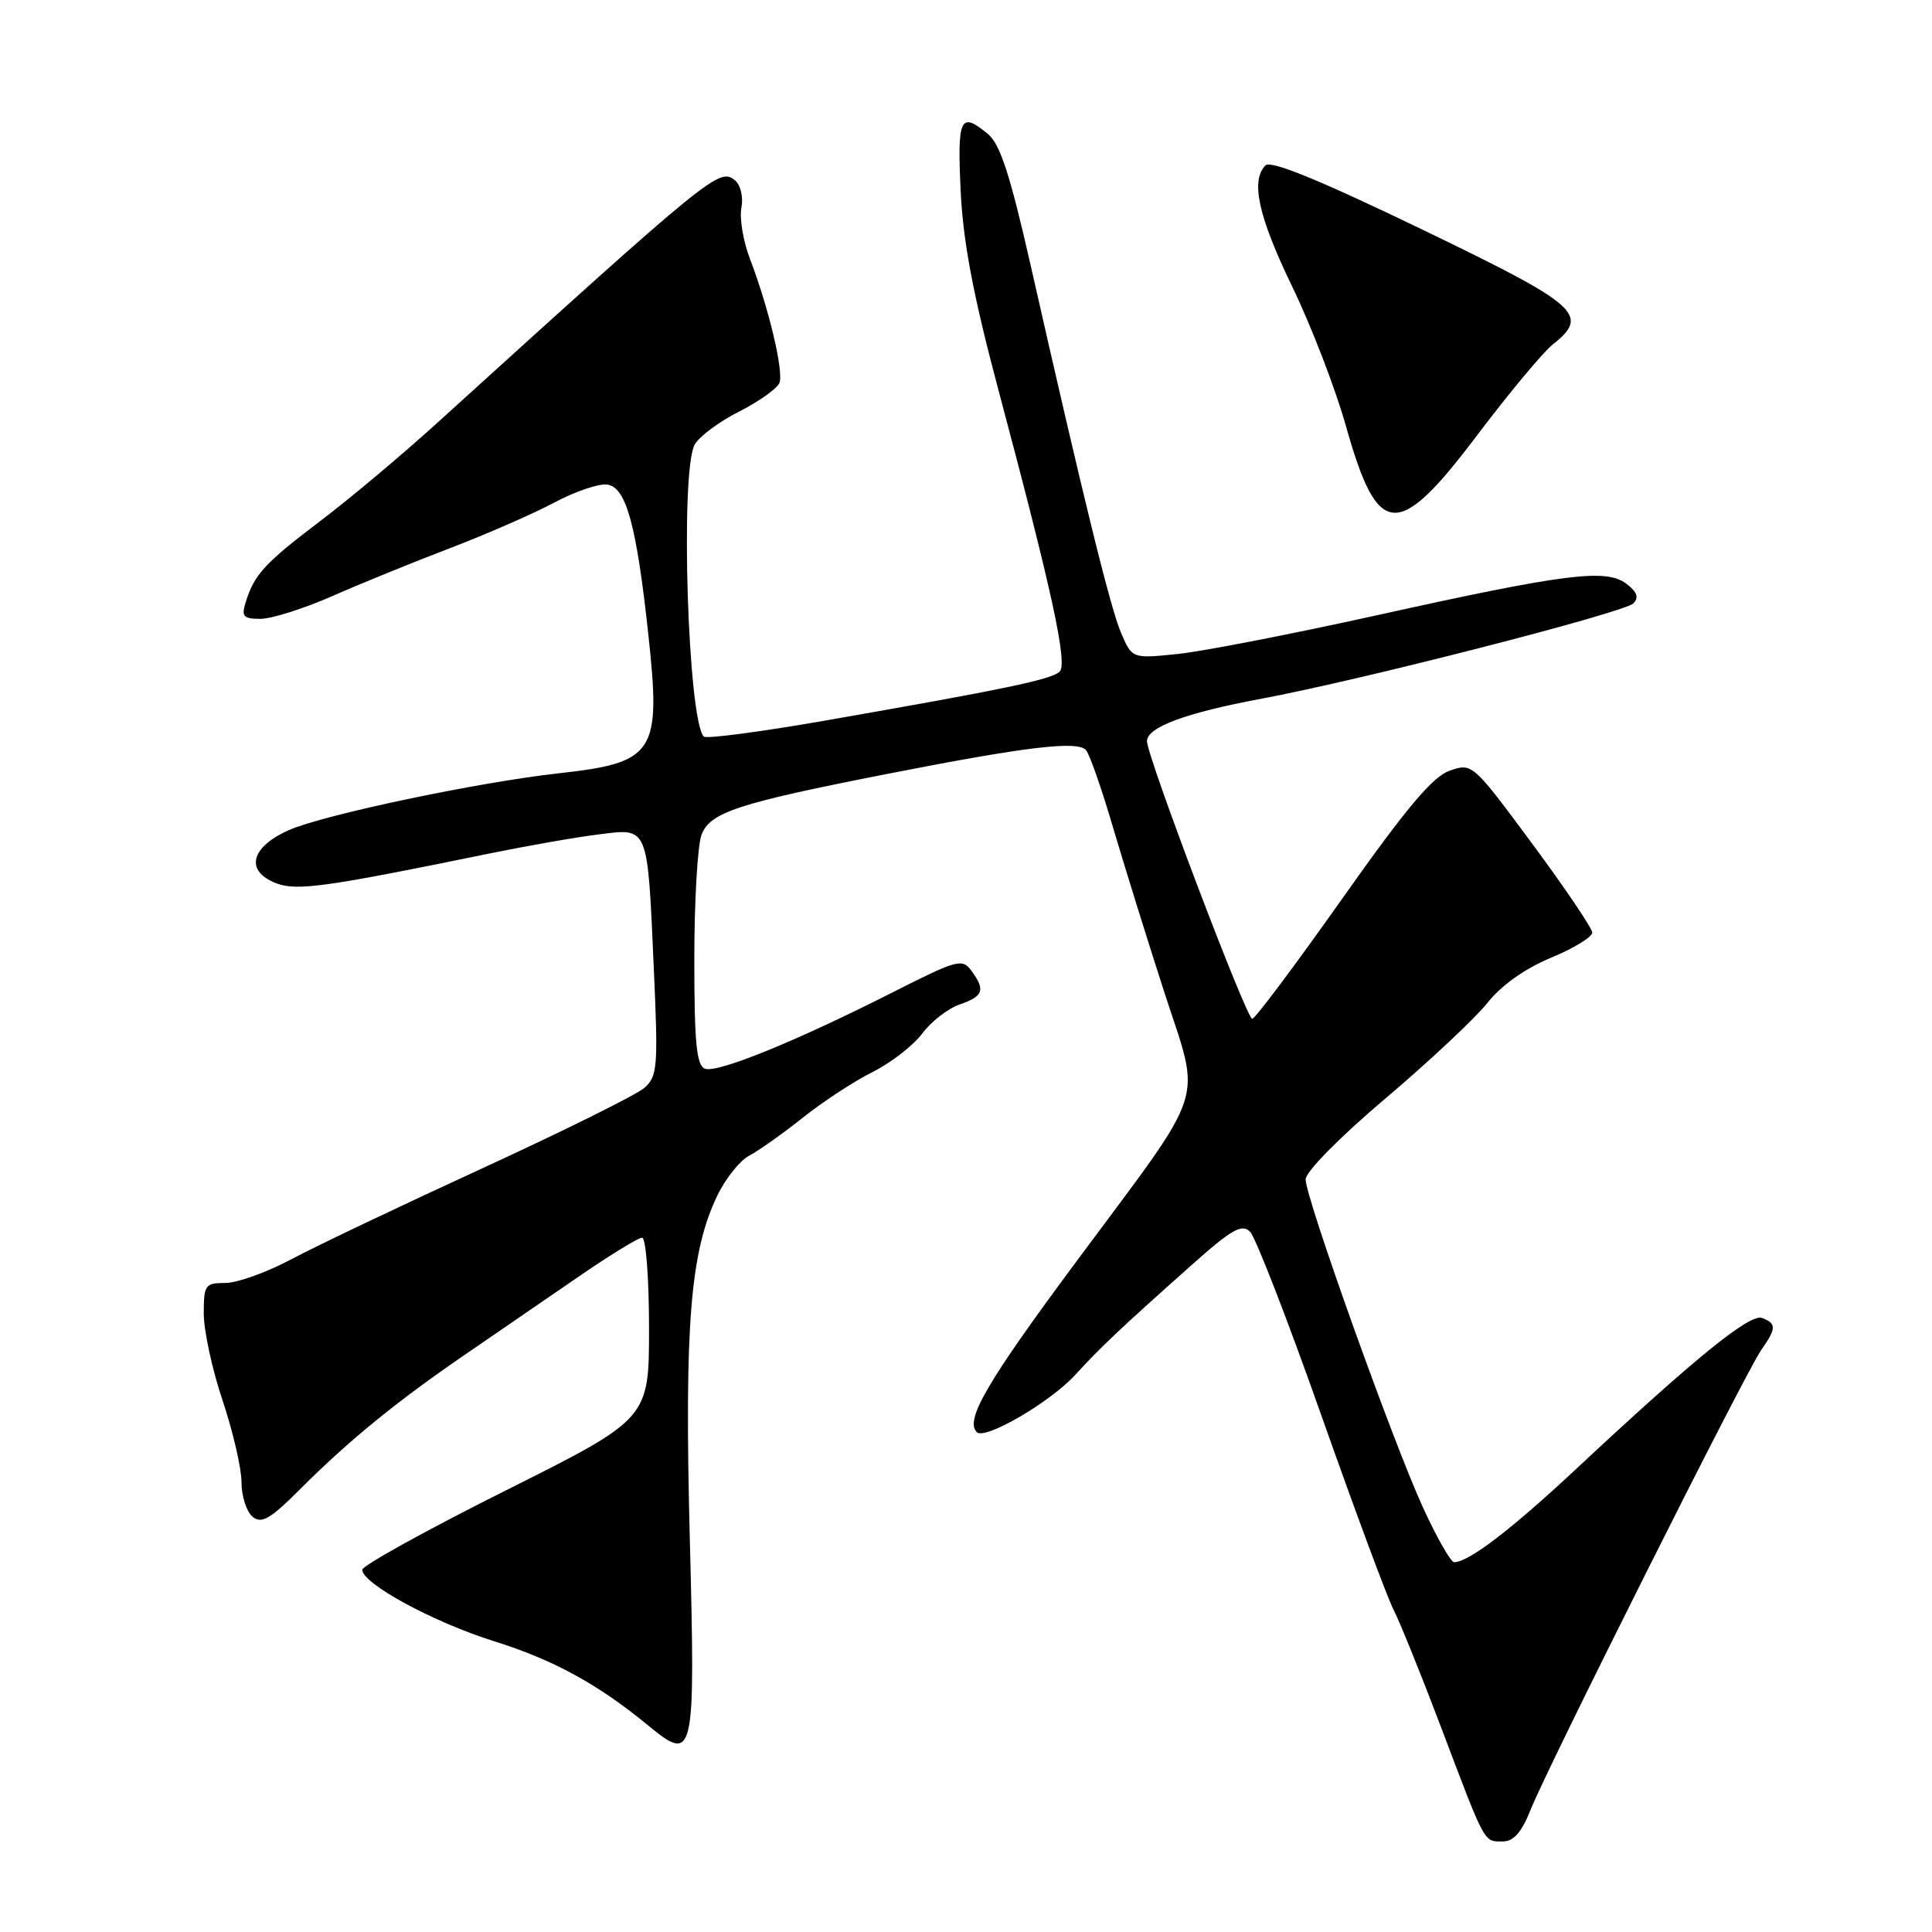 <?xml version="1.0" encoding="UTF-8" standalone="no"?>
<!DOCTYPE svg PUBLIC "-//W3C//DTD SVG 1.1//EN" "http://www.w3.org/Graphics/SVG/1.1/DTD/svg11.dtd" >
<svg xmlns="http://www.w3.org/2000/svg" xmlns:xlink="http://www.w3.org/1999/xlink" version="1.1" viewBox="0 0 256 256">
 <g >
 <path fill="currentColor"
d=" M 202.82 239.78 C 205.07 234.13 231.28 181.86 233.36 178.90 C 235.39 176.01 235.41 175.37 233.49 174.64 C 231.88 174.02 224.69 179.85 208.83 194.66 C 200.22 202.70 194.61 206.99 192.68 207.00 C 192.24 207.00 190.38 203.74 188.55 199.75 C 184.51 190.91 173.00 158.71 173.00 156.27 C 173.01 155.26 177.54 150.66 183.59 145.54 C 189.41 140.61 195.49 134.91 197.10 132.88 C 198.94 130.55 202.06 128.34 205.51 126.91 C 208.53 125.66 210.99 124.15 210.98 123.57 C 210.96 122.98 207.38 117.68 203.02 111.79 C 195.14 101.14 195.07 101.08 192.09 102.12 C 189.83 102.91 186.34 107.06 177.85 119.08 C 171.66 127.84 166.30 135.00 165.93 135.00 C 165.16 135.00 151.96 100.18 151.98 98.20 C 152.01 96.35 157.14 94.45 167.11 92.59 C 180.27 90.14 215.22 81.18 216.43 79.95 C 217.19 79.18 216.93 78.43 215.50 77.35 C 212.81 75.31 207.45 75.99 182.37 81.54 C 171.26 84.00 159.44 86.30 156.10 86.65 C 150.02 87.28 150.02 87.28 148.56 83.89 C 147.13 80.58 143.59 66.18 136.53 35.00 C 133.85 23.18 132.52 19.08 130.90 17.75 C 127.24 14.73 126.84 15.56 127.29 25.25 C 127.61 32.02 128.94 39.06 132.25 51.50 C 139.42 78.38 141.49 87.91 140.41 88.99 C 139.37 90.03 133.08 91.34 109.17 95.51 C 100.74 96.98 93.58 97.92 93.26 97.60 C 91.15 95.48 90.10 62.55 92.04 58.93 C 92.61 57.87 95.25 55.89 97.91 54.55 C 100.57 53.20 102.99 51.48 103.28 50.73 C 103.86 49.21 101.88 40.86 99.38 34.32 C 98.48 31.98 97.97 28.93 98.24 27.54 C 98.51 26.11 98.14 24.53 97.40 23.91 C 95.32 22.19 94.50 22.86 57.95 56.02 C 53.25 60.29 46.27 66.14 42.45 69.03 C 35.12 74.58 33.70 76.11 32.57 79.75 C 31.96 81.69 32.23 82.00 34.51 82.00 C 35.97 82.00 40.25 80.65 44.02 78.99 C 47.79 77.33 54.84 74.46 59.69 72.61 C 64.54 70.75 70.74 68.04 73.47 66.58 C 76.21 65.12 79.36 64.05 80.47 64.21 C 82.98 64.57 84.35 69.59 85.93 84.28 C 87.60 99.79 86.77 101.06 74.00 102.47 C 63.30 103.66 42.89 107.96 38.29 109.99 C 33.17 112.25 32.42 115.45 36.64 117.05 C 39.33 118.08 43.30 117.52 64.67 113.13 C 69.71 112.10 76.29 110.94 79.28 110.57 C 86.00 109.73 85.78 109.19 86.64 128.50 C 87.22 141.40 87.12 142.63 85.38 144.15 C 84.35 145.06 74.71 149.84 63.97 154.78 C 53.23 159.71 41.80 165.15 38.58 166.87 C 35.36 168.59 31.43 170.00 29.86 170.00 C 27.18 170.00 27.00 170.26 27.00 174.07 C 27.00 176.31 28.12 181.50 29.50 185.59 C 30.87 189.69 32.00 194.55 32.00 196.40 C 32.00 198.24 32.66 200.30 33.46 200.97 C 34.66 201.96 35.80 201.30 39.85 197.24 C 46.25 190.85 52.56 185.70 61.61 179.50 C 65.62 176.75 72.34 172.14 76.54 169.25 C 80.73 166.36 84.58 164.00 85.08 164.00 C 85.59 164.00 86.00 169.40 86.00 175.99 C 86.00 187.99 86.00 187.99 67.00 197.50 C 56.55 202.73 48.00 207.46 48.00 208.00 C 48.00 209.84 57.44 214.96 65.50 217.48 C 73.31 219.93 79.18 223.13 85.76 228.53 C 92.03 233.69 92.15 233.15 91.40 203.77 C 90.68 175.53 91.46 165.86 95.06 158.40 C 96.14 156.15 98.04 153.78 99.26 153.14 C 100.49 152.50 103.68 150.24 106.35 148.12 C 109.01 145.99 113.19 143.26 115.63 142.04 C 118.07 140.82 121.02 138.53 122.19 136.96 C 123.36 135.38 125.59 133.64 127.16 133.10 C 130.32 131.99 130.60 131.20 128.71 128.62 C 127.51 126.98 126.81 127.17 118.46 131.40 C 105.53 137.96 95.04 142.23 93.41 141.61 C 92.29 141.17 92.00 138.21 92.00 127.10 C 92.00 119.42 92.43 111.99 92.96 110.60 C 94.09 107.64 97.74 106.44 117.50 102.56 C 136.08 98.91 142.85 98.11 143.91 99.41 C 144.40 100.01 145.99 104.55 147.44 109.50 C 148.90 114.45 151.95 124.27 154.23 131.33 C 159.19 146.70 160.29 143.34 142.45 167.39 C 130.73 183.19 127.84 188.17 129.43 189.77 C 130.51 190.84 139.15 185.81 142.47 182.18 C 145.86 178.48 148.34 176.13 157.81 167.70 C 163.20 162.89 164.55 162.12 165.64 163.21 C 166.36 163.93 170.60 174.84 175.05 187.45 C 179.50 200.05 183.82 211.68 184.65 213.29 C 185.48 214.90 188.37 222.05 191.07 229.19 C 196.88 244.54 196.59 244.00 199.13 244.00 C 200.57 244.00 201.63 242.79 202.82 239.78 Z  M 195.67 57.75 C 199.93 52.11 204.45 46.68 205.71 45.68 C 210.71 41.70 209.35 40.50 188.36 30.37 C 174.95 23.90 168.39 21.21 167.69 21.91 C 165.68 23.92 166.73 28.69 171.25 38.03 C 173.77 43.25 176.97 51.55 178.35 56.48 C 182.57 71.45 185.18 71.64 195.67 57.75 Z "/>
</g>
</svg>